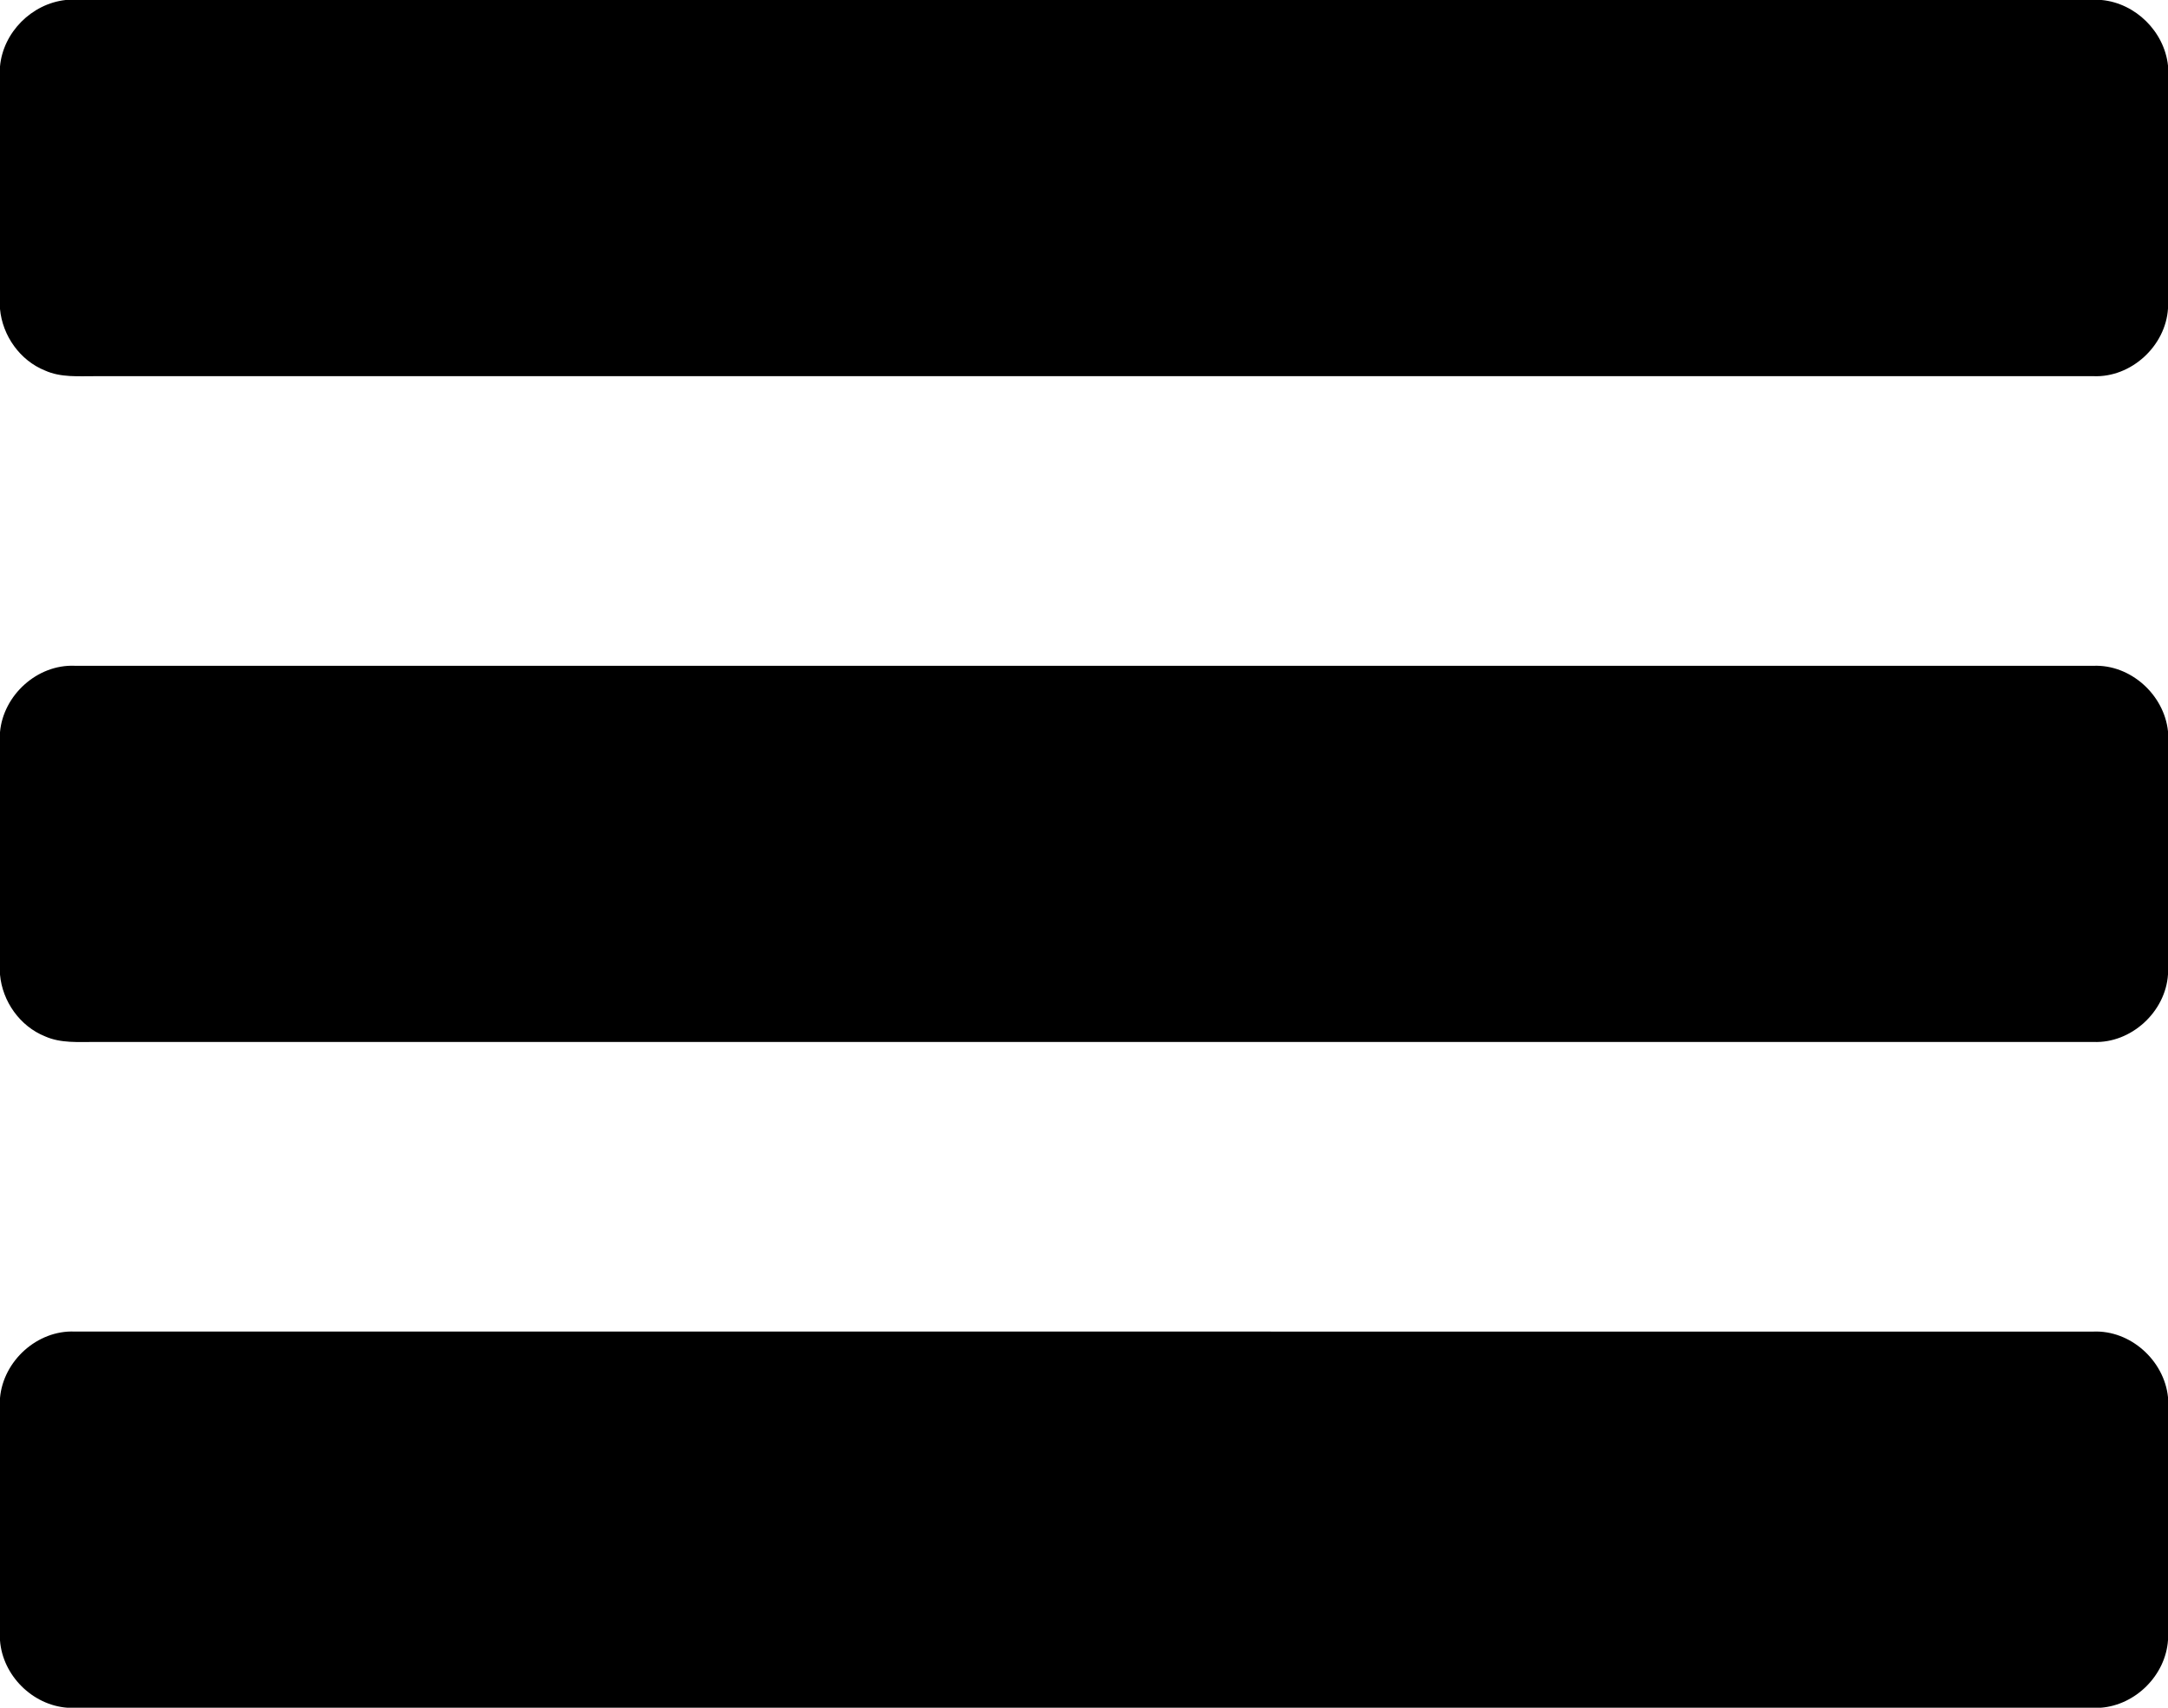 <?xml version="1.0" encoding="UTF-8" ?>
<!DOCTYPE svg PUBLIC "-//W3C//DTD SVG 1.1//EN" "http://www.w3.org/Graphics/SVG/1.1/DTD/svg11.dtd">
<svg width="726pt" height="572pt" viewBox="0 0 726 572" version="1.1" xmlns="http://www.w3.org/2000/svg">
<g id="#000000ff">
<path fill="#000000" opacity="1.00" d=" M 21.98 0.00 L 703.75 0.00 C 715.15 1.06 724.77 10.60 726.00 21.97 L 726.00 103.36 C 725.19 115.93 713.66 126.52 701.04 126.00 C 478.01 126.00 254.99 126.00 31.97 126.00 C 26.31 125.97 20.38 126.50 15.08 124.11 C 6.69 120.75 0.82 112.43 0.00 103.49 L 0.00 22.25 C 1.04 10.83 10.62 1.25 21.98 0.00 Z" />
<path fill="#000000" opacity="1.00" d=" M 0.00 245.24 C 1.09 232.84 12.47 222.49 24.99 223.00 C 250.32 223.00 475.66 222.99 700.99 223.01 C 713.43 222.48 724.71 232.67 726.00 244.96 L 726.00 326.38 C 725.18 338.94 713.65 349.53 701.02 349.00 C 478.00 349.00 254.98 349.00 31.96 349.00 C 26.31 348.97 20.38 349.49 15.08 347.12 C 6.68 343.75 0.79 335.41 0.00 326.44 L 0.00 245.24 Z" />
<path fill="#000000" opacity="1.00" d=" M 0.00 468.25 C 1.08 455.83 12.49 445.47 25.01 446.00 C 250.32 446.00 475.64 445.99 700.95 446.01 C 713.41 445.46 724.72 455.67 726.00 467.97 L 726.00 549.39 C 725.18 561.11 715.18 571.11 703.47 572.00 L 22.61 572.00 C 10.89 571.17 0.87 561.18 0.00 549.46 L 0.00 468.25 Z" />
</g>
</svg>
